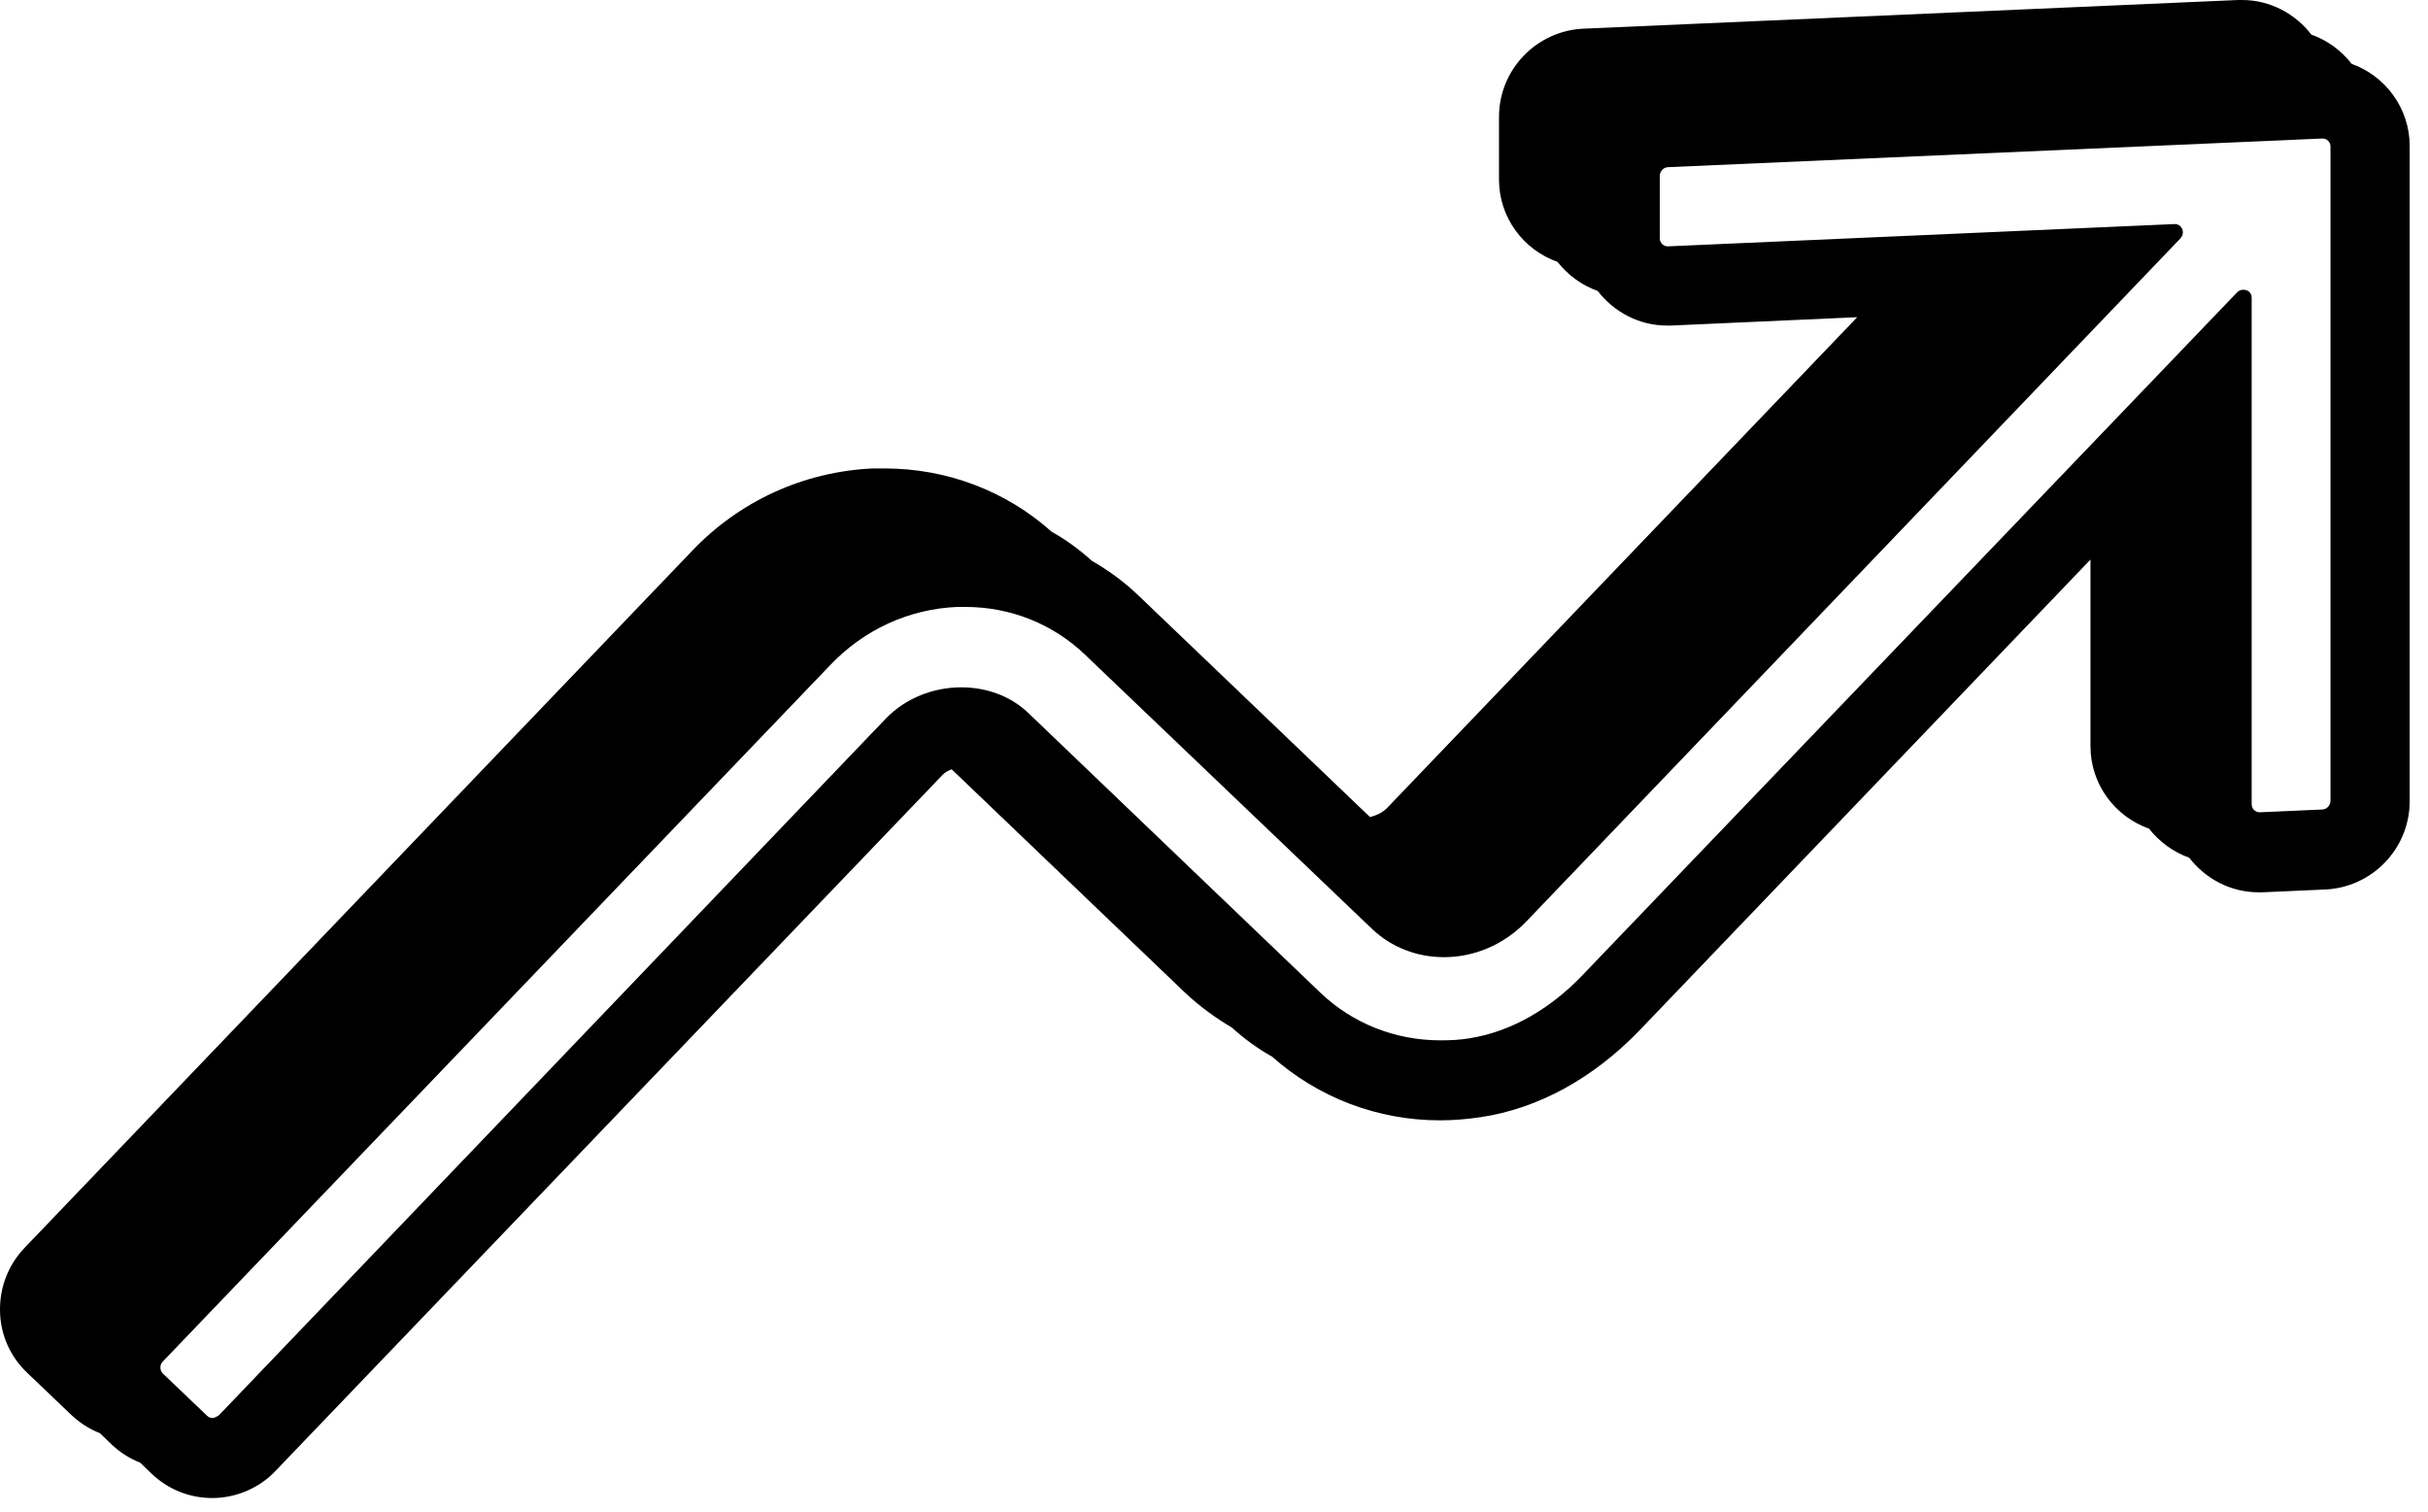 <?xml version="1.0" encoding="UTF-8" standalone="no"?>
<!DOCTYPE svg PUBLIC "-//W3C//DTD SVG 1.1//EN" "http://www.w3.org/Graphics/SVG/1.1/DTD/svg11.dtd">
<svg width="100%" height="100%" viewBox="0 0 61 38" version="1.1" xmlns="http://www.w3.org/2000/svg" xmlns:xlink="http://www.w3.org/1999/xlink" xml:space="preserve" xmlns:serif="http://www.serif.com/" style="fill-rule:evenodd;clip-rule:evenodd;stroke-linejoin:round;stroke-miterlimit:2;">
    <path d="M59.08,1.6C58.82,1.27 58.47,1.01 58.07,0.87C57.67,0.35 57.04,0 56.33,0L56.23,0L39.79,0.72C38.6,0.77 37.66,1.75 37.66,2.94L37.66,4.51C37.66,5.47 38.28,6.28 39.13,6.58C39.39,6.91 39.74,7.17 40.14,7.31C40.54,7.83 41.17,8.18 41.88,8.18L41.98,8.18L46.66,7.97L34.85,20.3C34.73,20.42 34.58,20.49 34.42,20.53L28.62,14.98C28.26,14.63 27.86,14.34 27.43,14.09C27.12,13.81 26.78,13.56 26.42,13.36C25.28,12.34 23.8,11.77 22.22,11.77L21.93,11.77C20.19,11.85 18.57,12.59 17.37,13.86L0.62,31.35C0.21,31.78 -0.01,32.34 0,32.94C0.01,33.53 0.25,34.08 0.68,34.49L1.79,35.55C2,35.75 2.25,35.91 2.51,36.01L2.8,36.29C3.01,36.49 3.26,36.65 3.52,36.75L3.81,37.03C4.22,37.42 4.76,37.64 5.33,37.64C5.93,37.64 6.52,37.39 6.93,36.95L23.69,19.46C23.75,19.4 23.83,19.36 23.91,19.33L29.77,24.94C30.13,25.28 30.53,25.57 30.95,25.82C31.26,26.1 31.6,26.35 31.96,26.55C33.12,27.58 34.61,28.15 36.18,28.15C36.52,28.15 36.86,28.12 37.2,28.07C38.66,27.85 40.03,27.09 41.19,25.89L52.52,14.06L52.52,18.75C52.52,19.71 53.14,20.52 53.99,20.82C54.25,21.15 54.6,21.41 55,21.55C55.4,22.07 56.03,22.42 56.74,22.42L56.84,22.42L58.41,22.35C59.6,22.3 60.54,21.32 60.54,20.13L60.54,3.67C60.54,2.71 59.92,1.9 59.07,1.6L59.08,1.6ZM58.55,20.12C58.55,20.24 58.45,20.34 58.34,20.34L56.77,20.41C56.66,20.41 56.57,20.32 56.57,20.21L56.57,7.48C56.57,7.35 56.47,7.28 56.36,7.28C56.3,7.28 56.25,7.3 56.2,7.35L39.76,24.5C38.99,25.31 38,25.92 36.91,26.09C36.67,26.13 36.43,26.14 36.19,26.14C35.06,26.14 33.99,25.72 33.18,24.95L25.83,17.91C25.38,17.48 24.77,17.27 24.15,17.27C23.45,17.27 22.75,17.54 22.25,18.06L5.5,35.56C5.5,35.56 5.4,35.63 5.34,35.63C5.29,35.63 5.24,35.61 5.2,35.57L4.09,34.51C4.01,34.43 4.01,34.29 4.09,34.21L20.85,16.72C21.7,15.82 22.84,15.3 24.05,15.25L24.25,15.25C25.38,15.25 26.44,15.67 27.25,16.44L34.46,23.33C34.96,23.81 35.61,24.05 36.28,24.05C37.02,24.05 37.77,23.75 38.34,23.16L54.78,5.99C54.91,5.85 54.82,5.63 54.64,5.63L54.63,5.63L41.9,6.19C41.79,6.19 41.7,6.1 41.7,5.99L41.7,4.42C41.7,4.3 41.8,4.2 41.91,4.2L58.35,3.48C58.46,3.48 58.55,3.57 58.55,3.68L58.55,20.13L58.55,20.12Z" style="fill-rule:nonzero;"/>
</svg>

